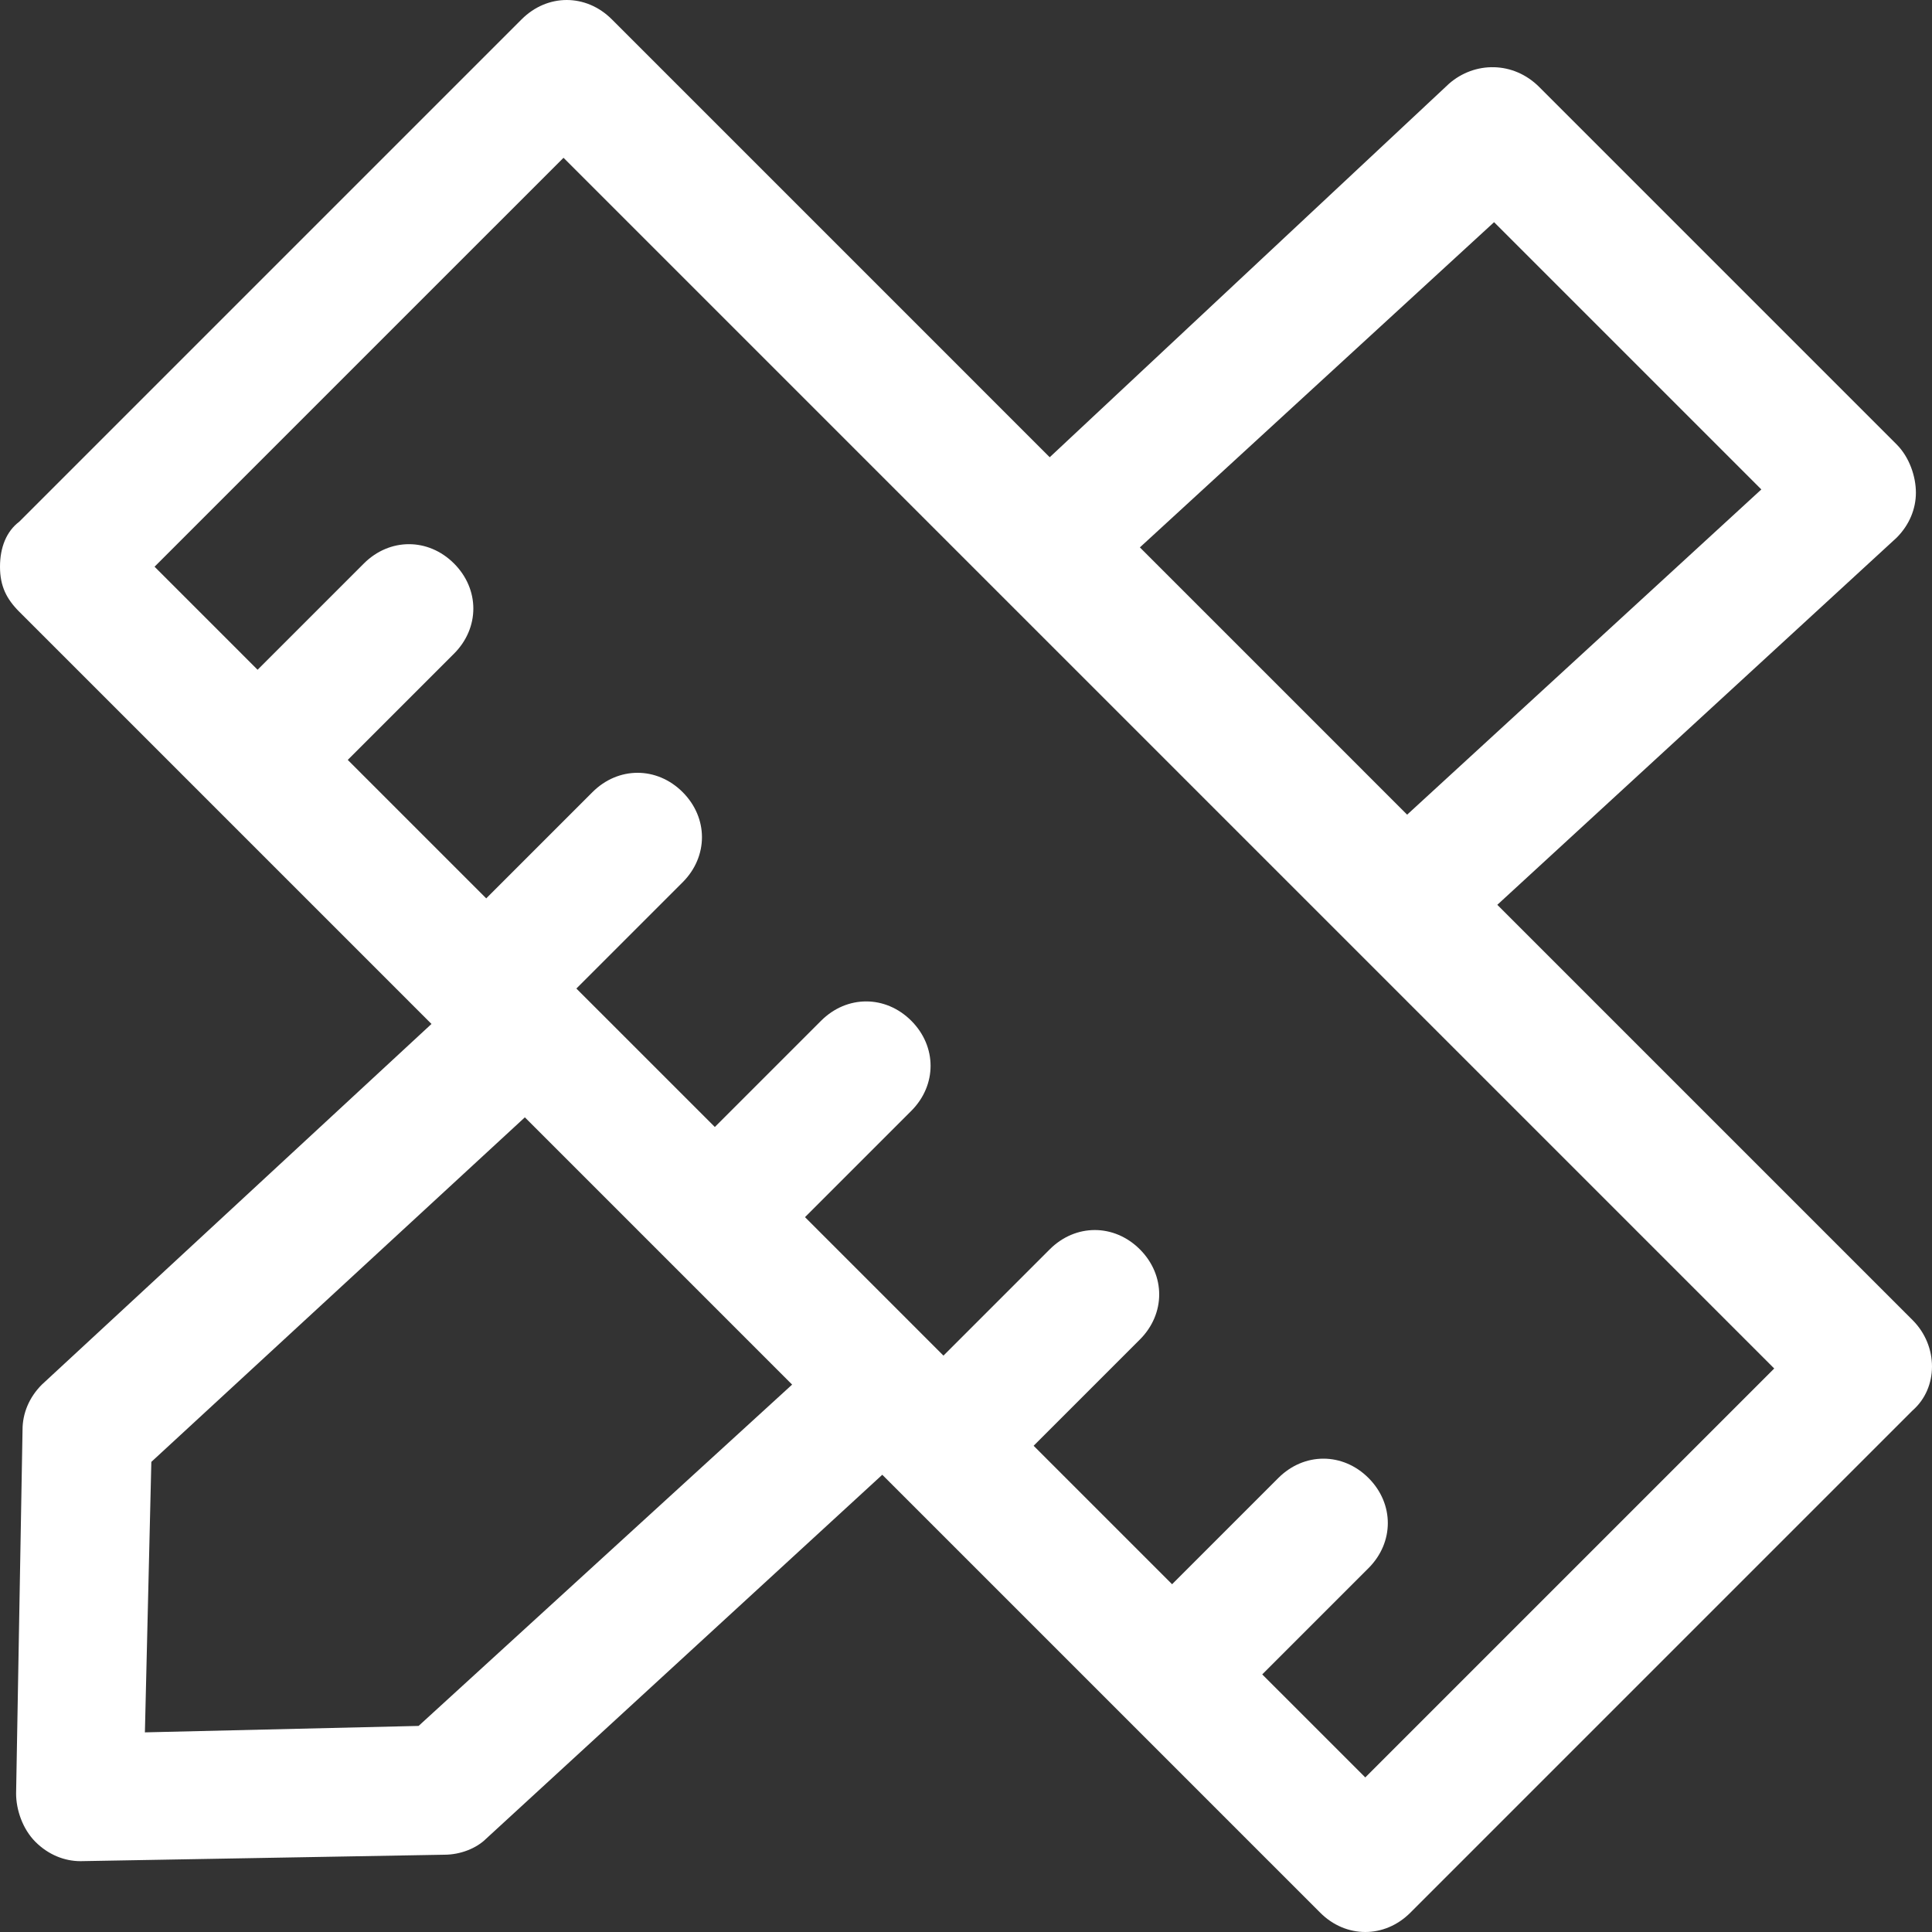 <svg width="60" height="60" viewBox="0 0 60 60" fill="none" xmlns="http://www.w3.org/2000/svg">
<rect x="0" y="0" width="60" height="60" fill="#333333" stroke="none"/>
<path id="Vector" d="M59.4 41L46.5 28.1L58.9 16.7C59.3 16.3 59.5 15.8 59.5 15.3C59.5 14.8 59.3 14.2 58.9 13.8L47.8 2.7C47 1.9 45.8 1.9 45 2.6L32.6 14.2L19 0.6C18.2 -0.2 17 -0.2 16.2 0.6L0.6 16.2C0.2 16.5 0 17 0 17.6C0 18.2 0.2 18.6 0.6 19L6.6 25L13.4 31.8L1.3 43C0.9 43.4 0.7 43.9 0.7 44.4L0.5 55.7C0.5 56.2 0.7 56.8 1.1 57.2C1.5 57.6 2 57.8 2.5 57.8L13.8 57.6C14.3 57.6 14.8 57.4 15.1 57.1L27.4 45.8L27.9 46.3L41 59.4C41.4 59.8 41.9 60 42.4 60C42.9 60 43.4 59.8 43.8 59.4L59.4 43.8C60.2 43.1 60.2 41.8 59.4 41ZM46.4 6.9L54.7 15.2L43.7 25.3L35.4 17L46.4 6.9ZM13 53.6L4.5 53.8L4.7 45.4L16.3 34.7L24.6 43L13 53.6ZM42.4 55.2L39.2 52L42.5 48.7C43.3 47.9 43.3 46.7 42.5 45.9C41.7 45.1 40.5 45.1 39.7 45.9L36.4 49.2L32.1 44.9L35.4 41.6C36.2 40.8 36.2 39.6 35.4 38.8C34.6 38 33.4 38 32.6 38.8L29.3 42.1L25 37.8L28.3 34.5C29.1 33.7 29.1 32.5 28.3 31.7C27.5 30.9 26.3 30.9 25.5 31.7L22.2 35L17.9 30.7L21.2 27.4C22 26.6 22 25.4 21.2 24.6C20.4 23.8 19.2 23.8 18.4 24.6L15.1 27.9L10.8 23.6L14.1 20.3C14.9 19.5 14.9 18.3 14.1 17.5C13.3 16.7 12.1 16.7 11.3 17.5L8 20.8L4.8 17.6L17.5 4.9L55.1 42.5L42.4 55.2Z" fill="white"/>
</svg>
